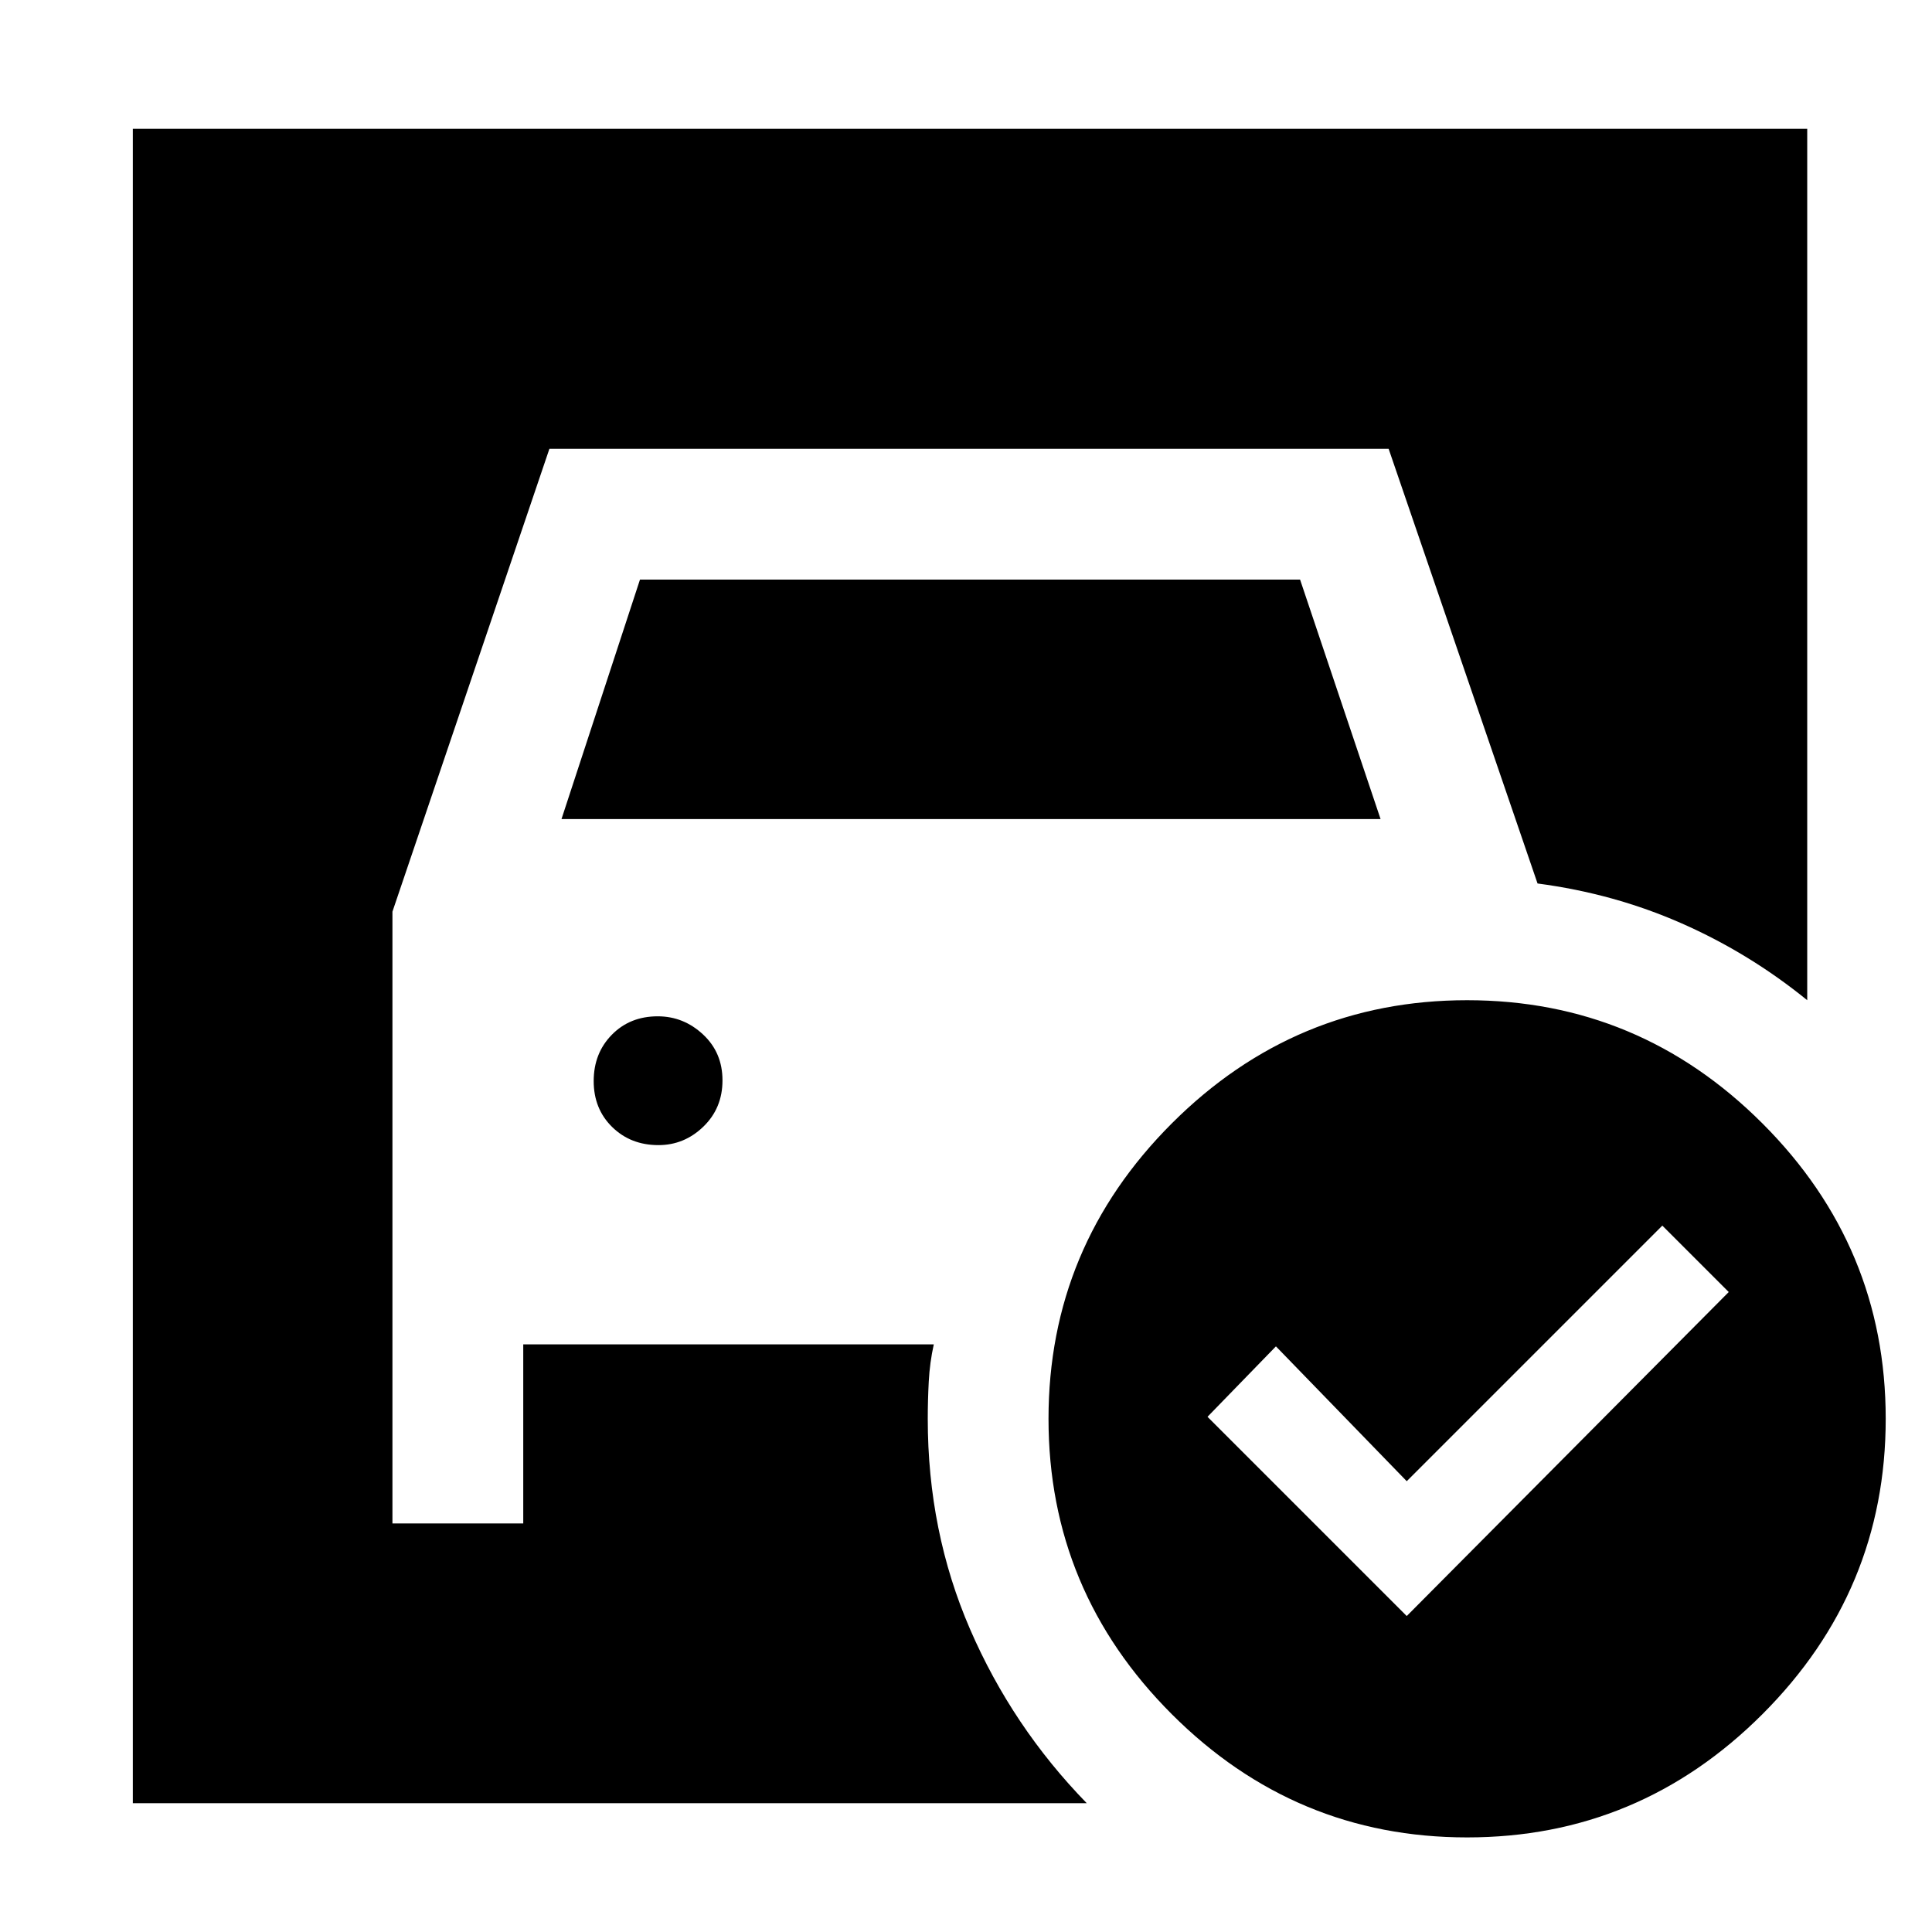 <svg xmlns="http://www.w3.org/2000/svg" height="48" viewBox="0 -960 960 960" width="48"><path d="m279-553 39-119h328l40 119H279Zm48.18 162q12.82 0 22.32-9.18 9.5-9.17 9.5-23 0-13.82-9.68-22.82-9.67-9-22.5-9-13.82 0-22.82 9.18-9 9.17-9 23 0 13.82 9.18 22.82 9.17 9 23 9ZM699-157l160-161-33-33-127 127-65-67-34 35 99 99Zm30-306q85.51 0 146.76 61.24Q937-340.51 937-255q0 85.51-61.24 146.75Q814.51-47 729-47q-85.51 0-146.76-61.25Q521-169.49 521-255q0-85.51 61.24-146.76Q643.49-463 729-463ZM540-64H66v-832h832v433q-28.7-23.33-62.35-38.16Q802-516 764-521l-74-216H273l-78 230v304h65v-89h204q-2 9-2.5 18.43-.5 9.44-.5 18.57 0 56 21 104.5T540-64Z"/></svg>